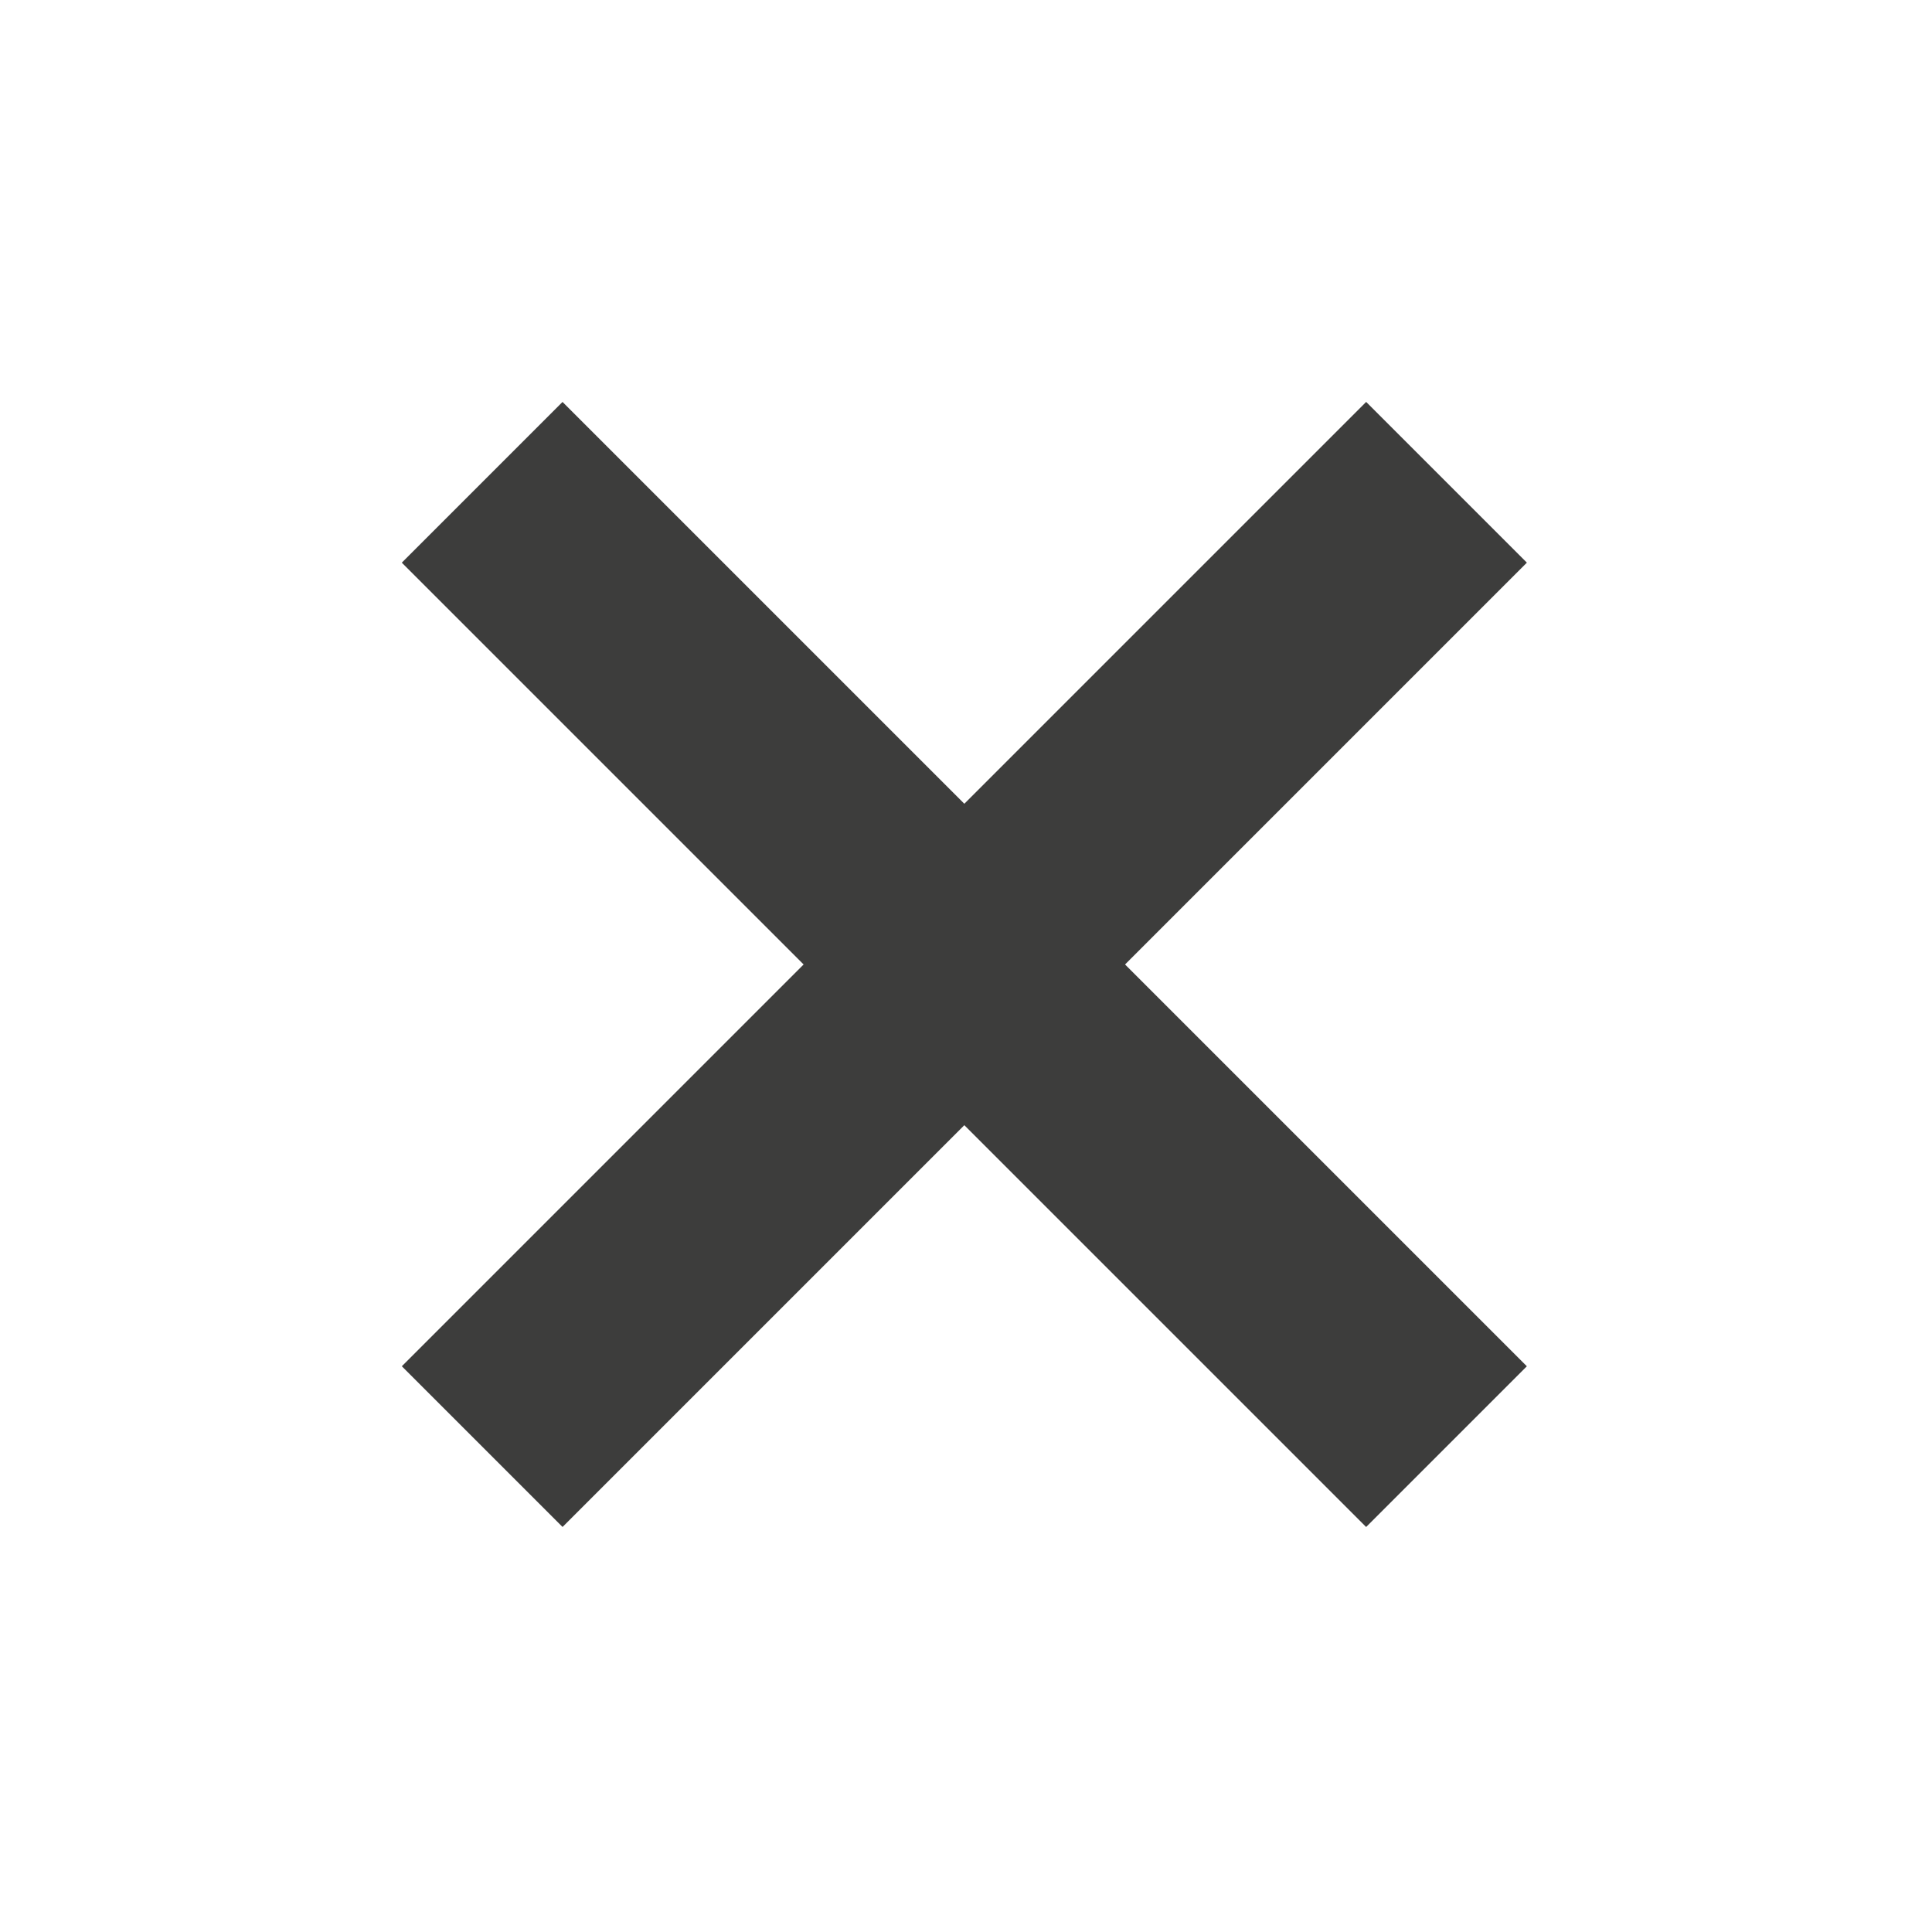 <svg width="17" height="17" viewBox="0 0 17 17" fill="none" xmlns="http://www.w3.org/2000/svg">
<rect x="4.95" y="13.436" width="2" height="12" transform="rotate(-135 4.95 13.436)" fill="#3D3D3C"/>
<rect x="13.435" y="12.022" width="2" height="12" transform="rotate(135 13.435 12.022)" fill="#3D3D3C"/>
</svg>
